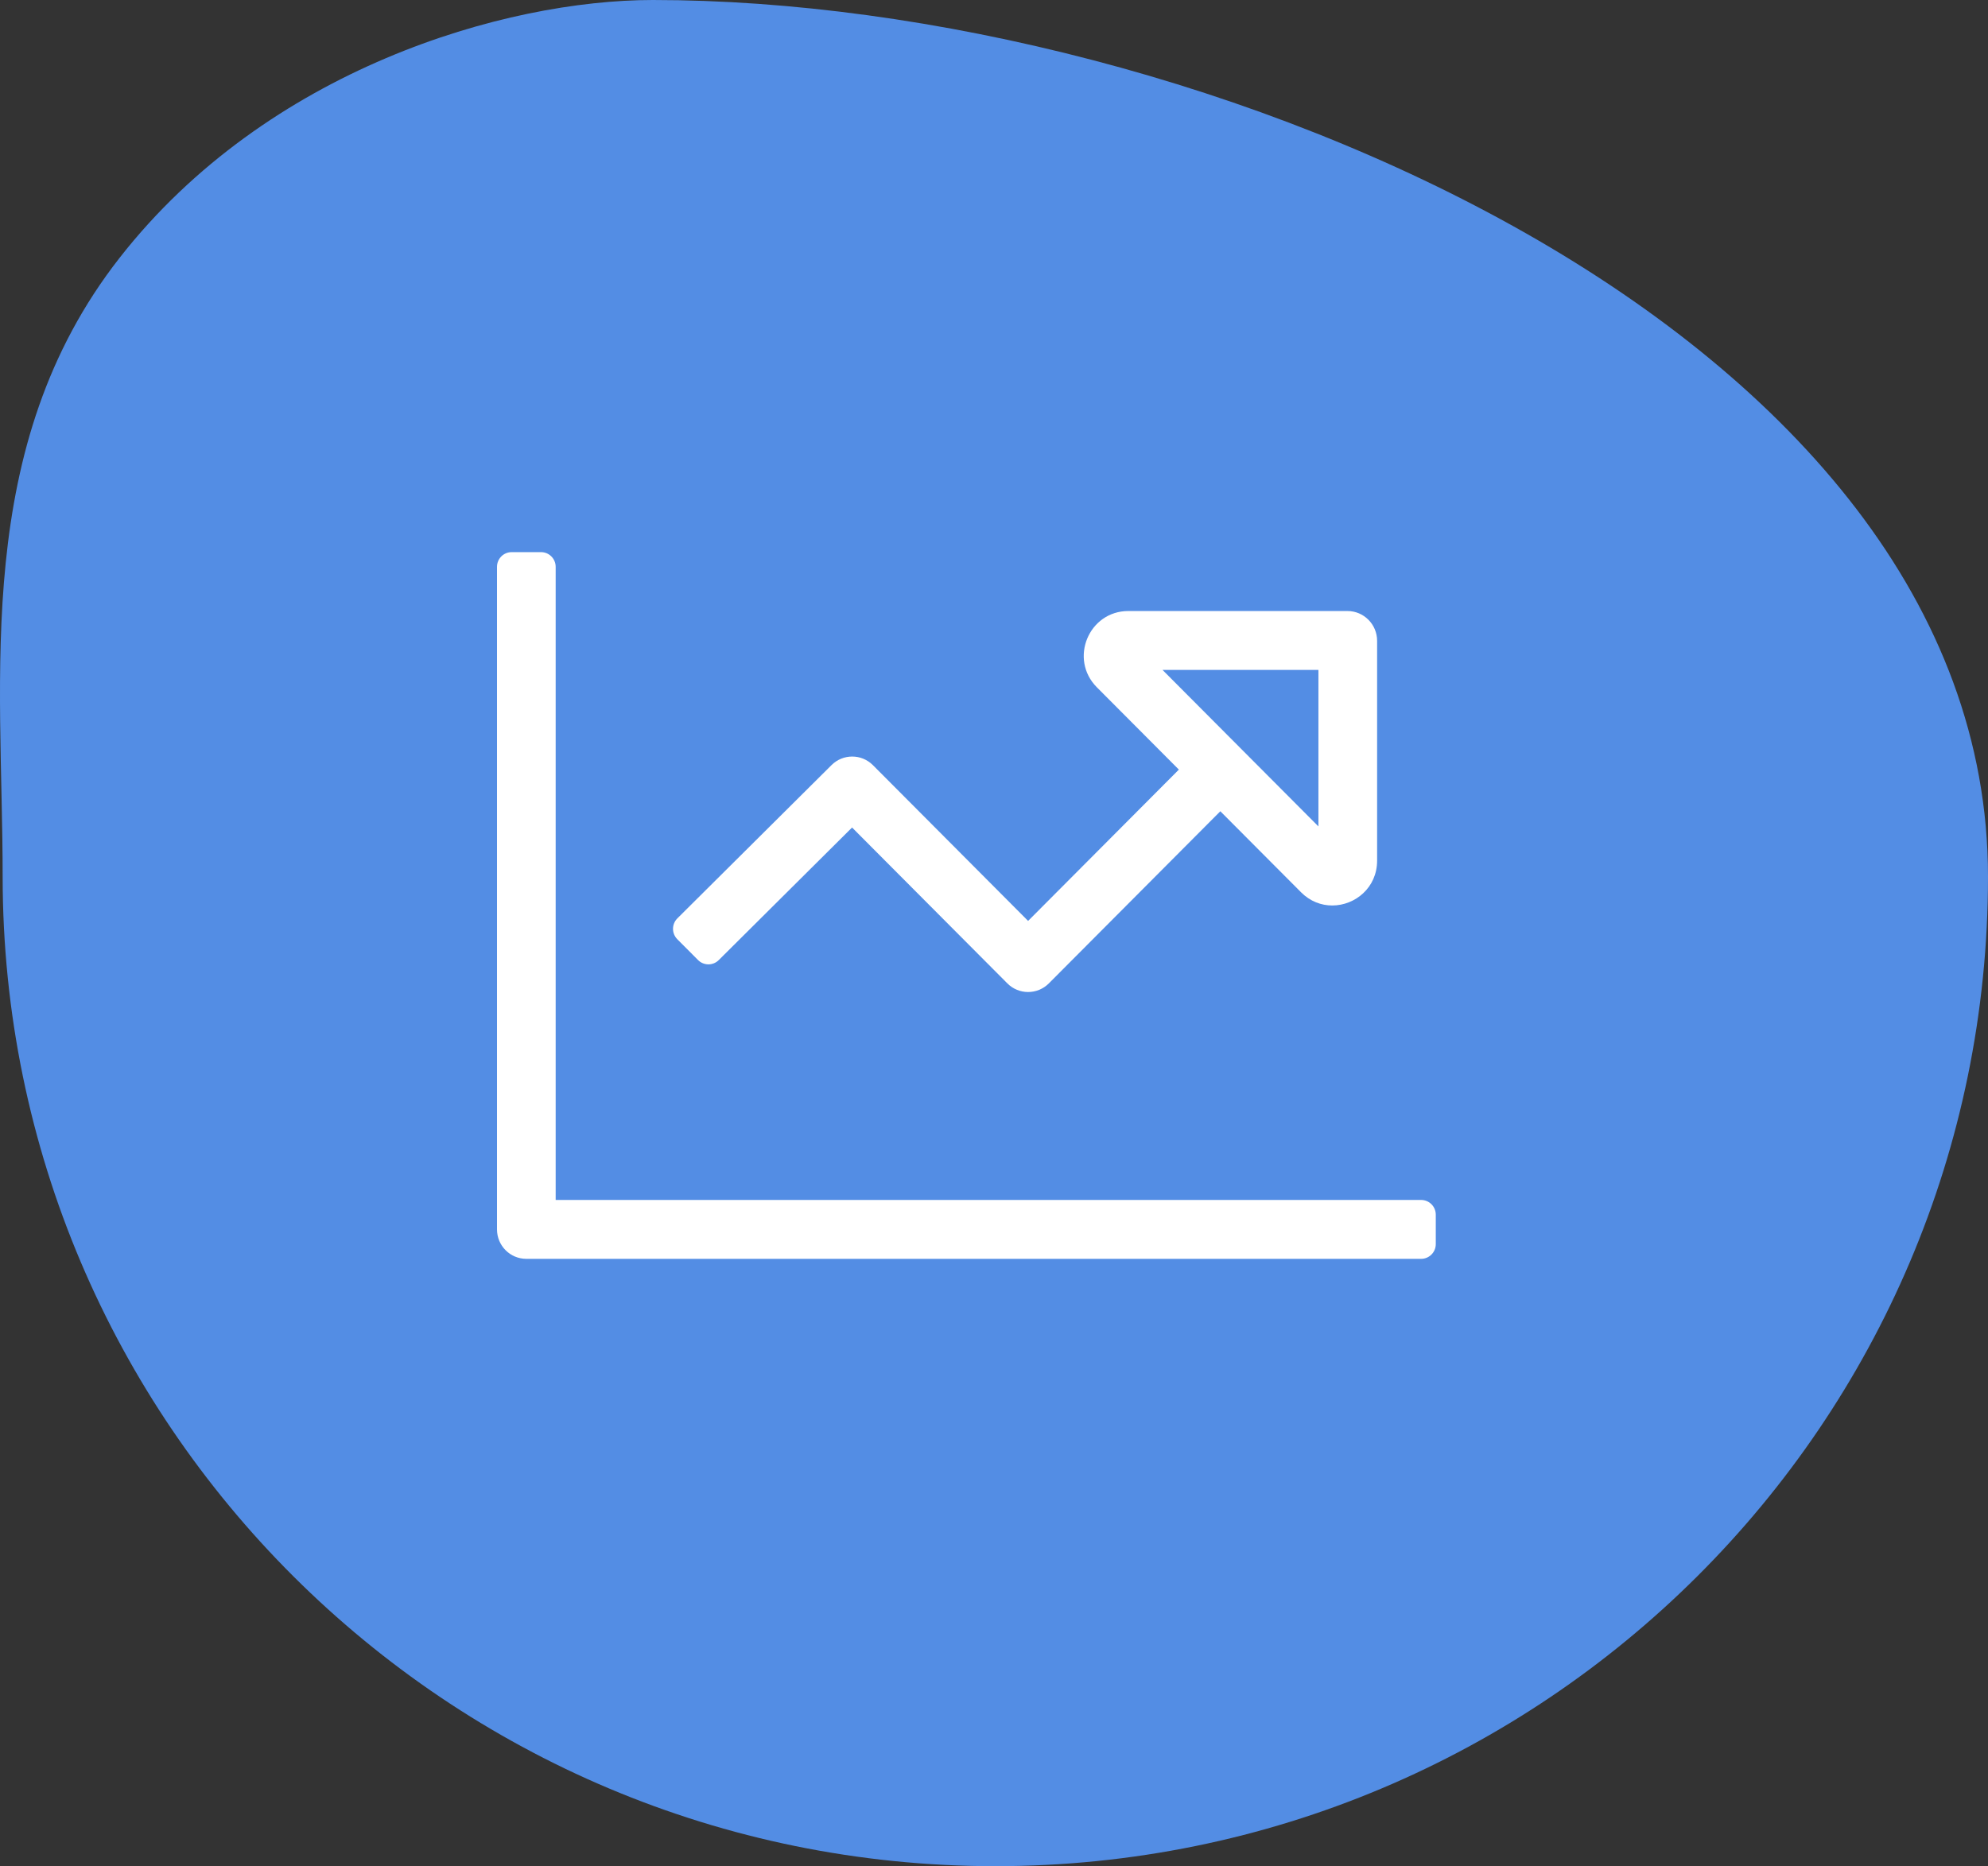 <?xml version="1.0" encoding="UTF-8"?>
<svg width="180px" height="169px" viewBox="0 0 180 169" version="1.1" xmlns="http://www.w3.org/2000/svg" xmlns:xlink="http://www.w3.org/1999/xlink">
    <rect x="0" y="0" width="180" height="169" fill="#333333" stroke="none"/>
    <!-- Generator: Sketch 55.2 (78181) - https://sketchapp.com -->
    <title>Group 9</title>
    <desc>Created with Sketch.</desc>
    <g id="Page-1" stroke="none" stroke-width="1" fill="none" fill-rule="evenodd">
        <g id="Que-es" transform="translate(-1021, -929)">
            <g id="Group-9" transform="translate(1021, 929)">
                <path d="M90.12,169 C40.48,169 0.24,128.877 0.24,79.383 C0.24,61.151 -2.542,40.45 10.829,23.349 C24.199,6.248 45.718,0 59.11,0 C108.75,0 180,29.889 180,79.383 C180,128.877 139.76,169 90.12,169 Z" id="Fill-11-Copy-6" fill="#538DE4"></path>
                <path d="M128.672,108.667 L50.312,108.667 L50.312,51.333 C50.312,50.597 49.718,50 48.984,50 L46.328,50 C45.594,50 45,50.597 45,51.333 L45,111.333 C45,112.807 46.189,114 47.656,114 L128.672,114 C129.406,114 130,113.403 130,112.667 L130,110 C130,109.263 129.406,108.667 128.672,108.667 Z M61.326,83.172 C60.808,83.692 60.808,84.537 61.326,85.057 L63.204,86.942 C63.722,87.462 64.563,87.462 65.081,86.942 L77.149,74.94 L91.209,89.055 C92.246,90.097 93.928,90.097 94.966,89.055 L110.493,73.467 L117.804,80.807 C118.626,81.632 119.636,82 120.627,82 C122.699,82 124.688,80.383 124.688,77.943 L124.688,58.032 C124.688,56.542 123.484,55.333 122,55.333 L102.166,55.333 C98.573,55.333 96.775,59.693 99.315,62.243 L106.738,69.695 L93.088,83.398 L79.038,69.293 C78.004,68.255 76.329,68.252 75.291,69.285 L61.326,83.172 Z M105.257,60.667 L119.375,60.667 L119.375,74.84 L105.257,60.667 Z" id="Shape" fill="#FFFFFF" fill-rule="nonzero"></path>
            </g>
        </g>
    </g>
</svg>